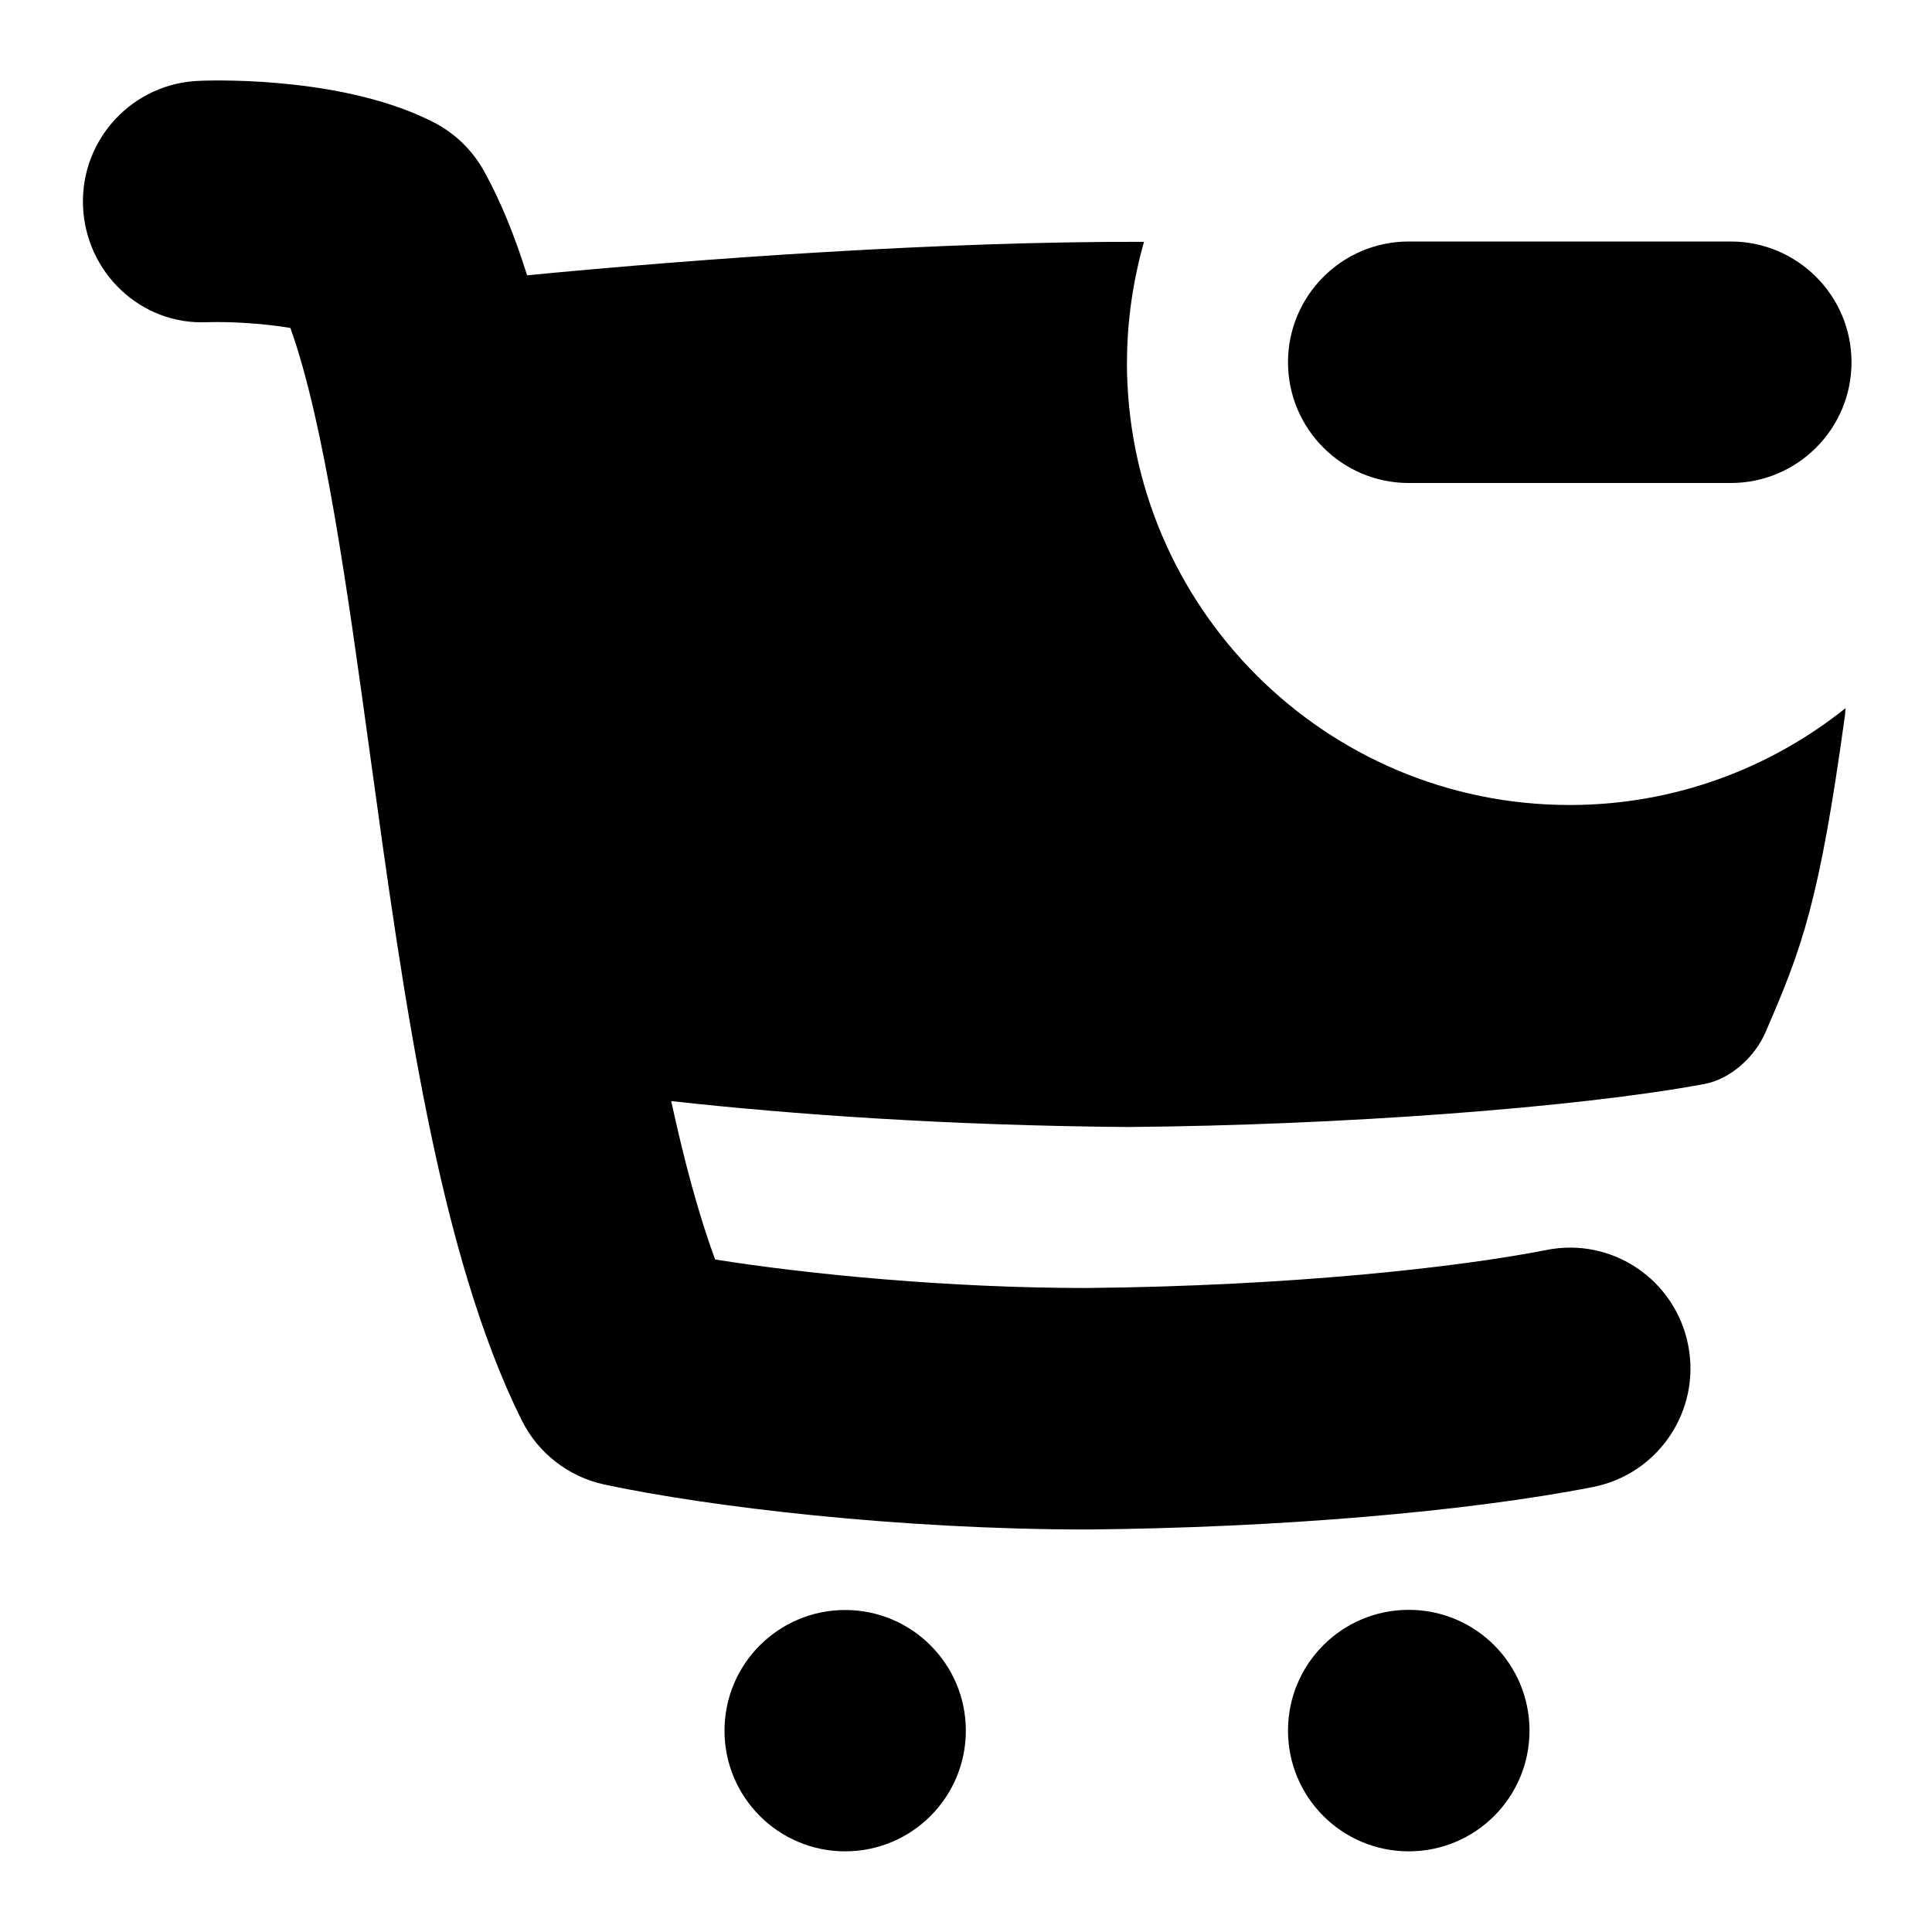 <svg id="Layer_1" viewBox="0 0 24 24" xmlns="http://www.w3.org/2000/svg" data-name="Layer 1"><path d="m11.998 21.499c0 .828-.671 1.499-1.499 1.499s-1.499-.671-1.499-1.499.671-1.499 1.499-1.499 1.499.671 1.499 1.499zm5.502-1.501c-.829 0-1.5.671-1.5 1.5s.671 1.5 1.5 1.5 1.5-.671 1.5-1.5-.671-1.5-1.5-1.5zm-3.5-15.498c0-.519.077-1.02.211-1.496-2.492-.007-5.471.204-7.663.416-.154-.489-.329-.924-.535-1.294-.144-.259-.36-.47-.623-.605-1.063-.549-2.609-.53-2.91-.517-.828.027-1.477.721-1.449 1.549s.717 1.491 1.549 1.449c.302-.008.71.018 1.027.072.422 1.173.712 3.274.992 5.315.419 3.04.852 6.183 1.882 8.254.203.409.582.703 1.029.799 1.299.277 3.654.558 6.004.558 2.364-.022 4.71-.221 6.275-.528.812-.16 1.342-.948 1.182-1.762s-.946-1.346-1.762-1.182c-1.076.212-3.146.447-5.71.472-1.699 0-3.429-.166-4.615-.354-.21-.568-.388-1.242-.546-1.968 1.48.165 3.457.305 5.669.322 2.638-.021 5.584-.24 7.165-.534.327-.062.626-.335.759-.641.454-1.049.668-1.61.989-3.949.003-.027.004-.051.006-.079-.94.751-2.13 1.203-3.427 1.203-3.038 0-5.5-2.462-5.5-5.5zm3.5 1.5h4c.828 0 1.5-.672 1.5-1.5s-.672-1.5-1.5-1.5h-4c-.828 0-1.5.672-1.5 1.5s.672 1.5 1.5 1.5z"/></svg>